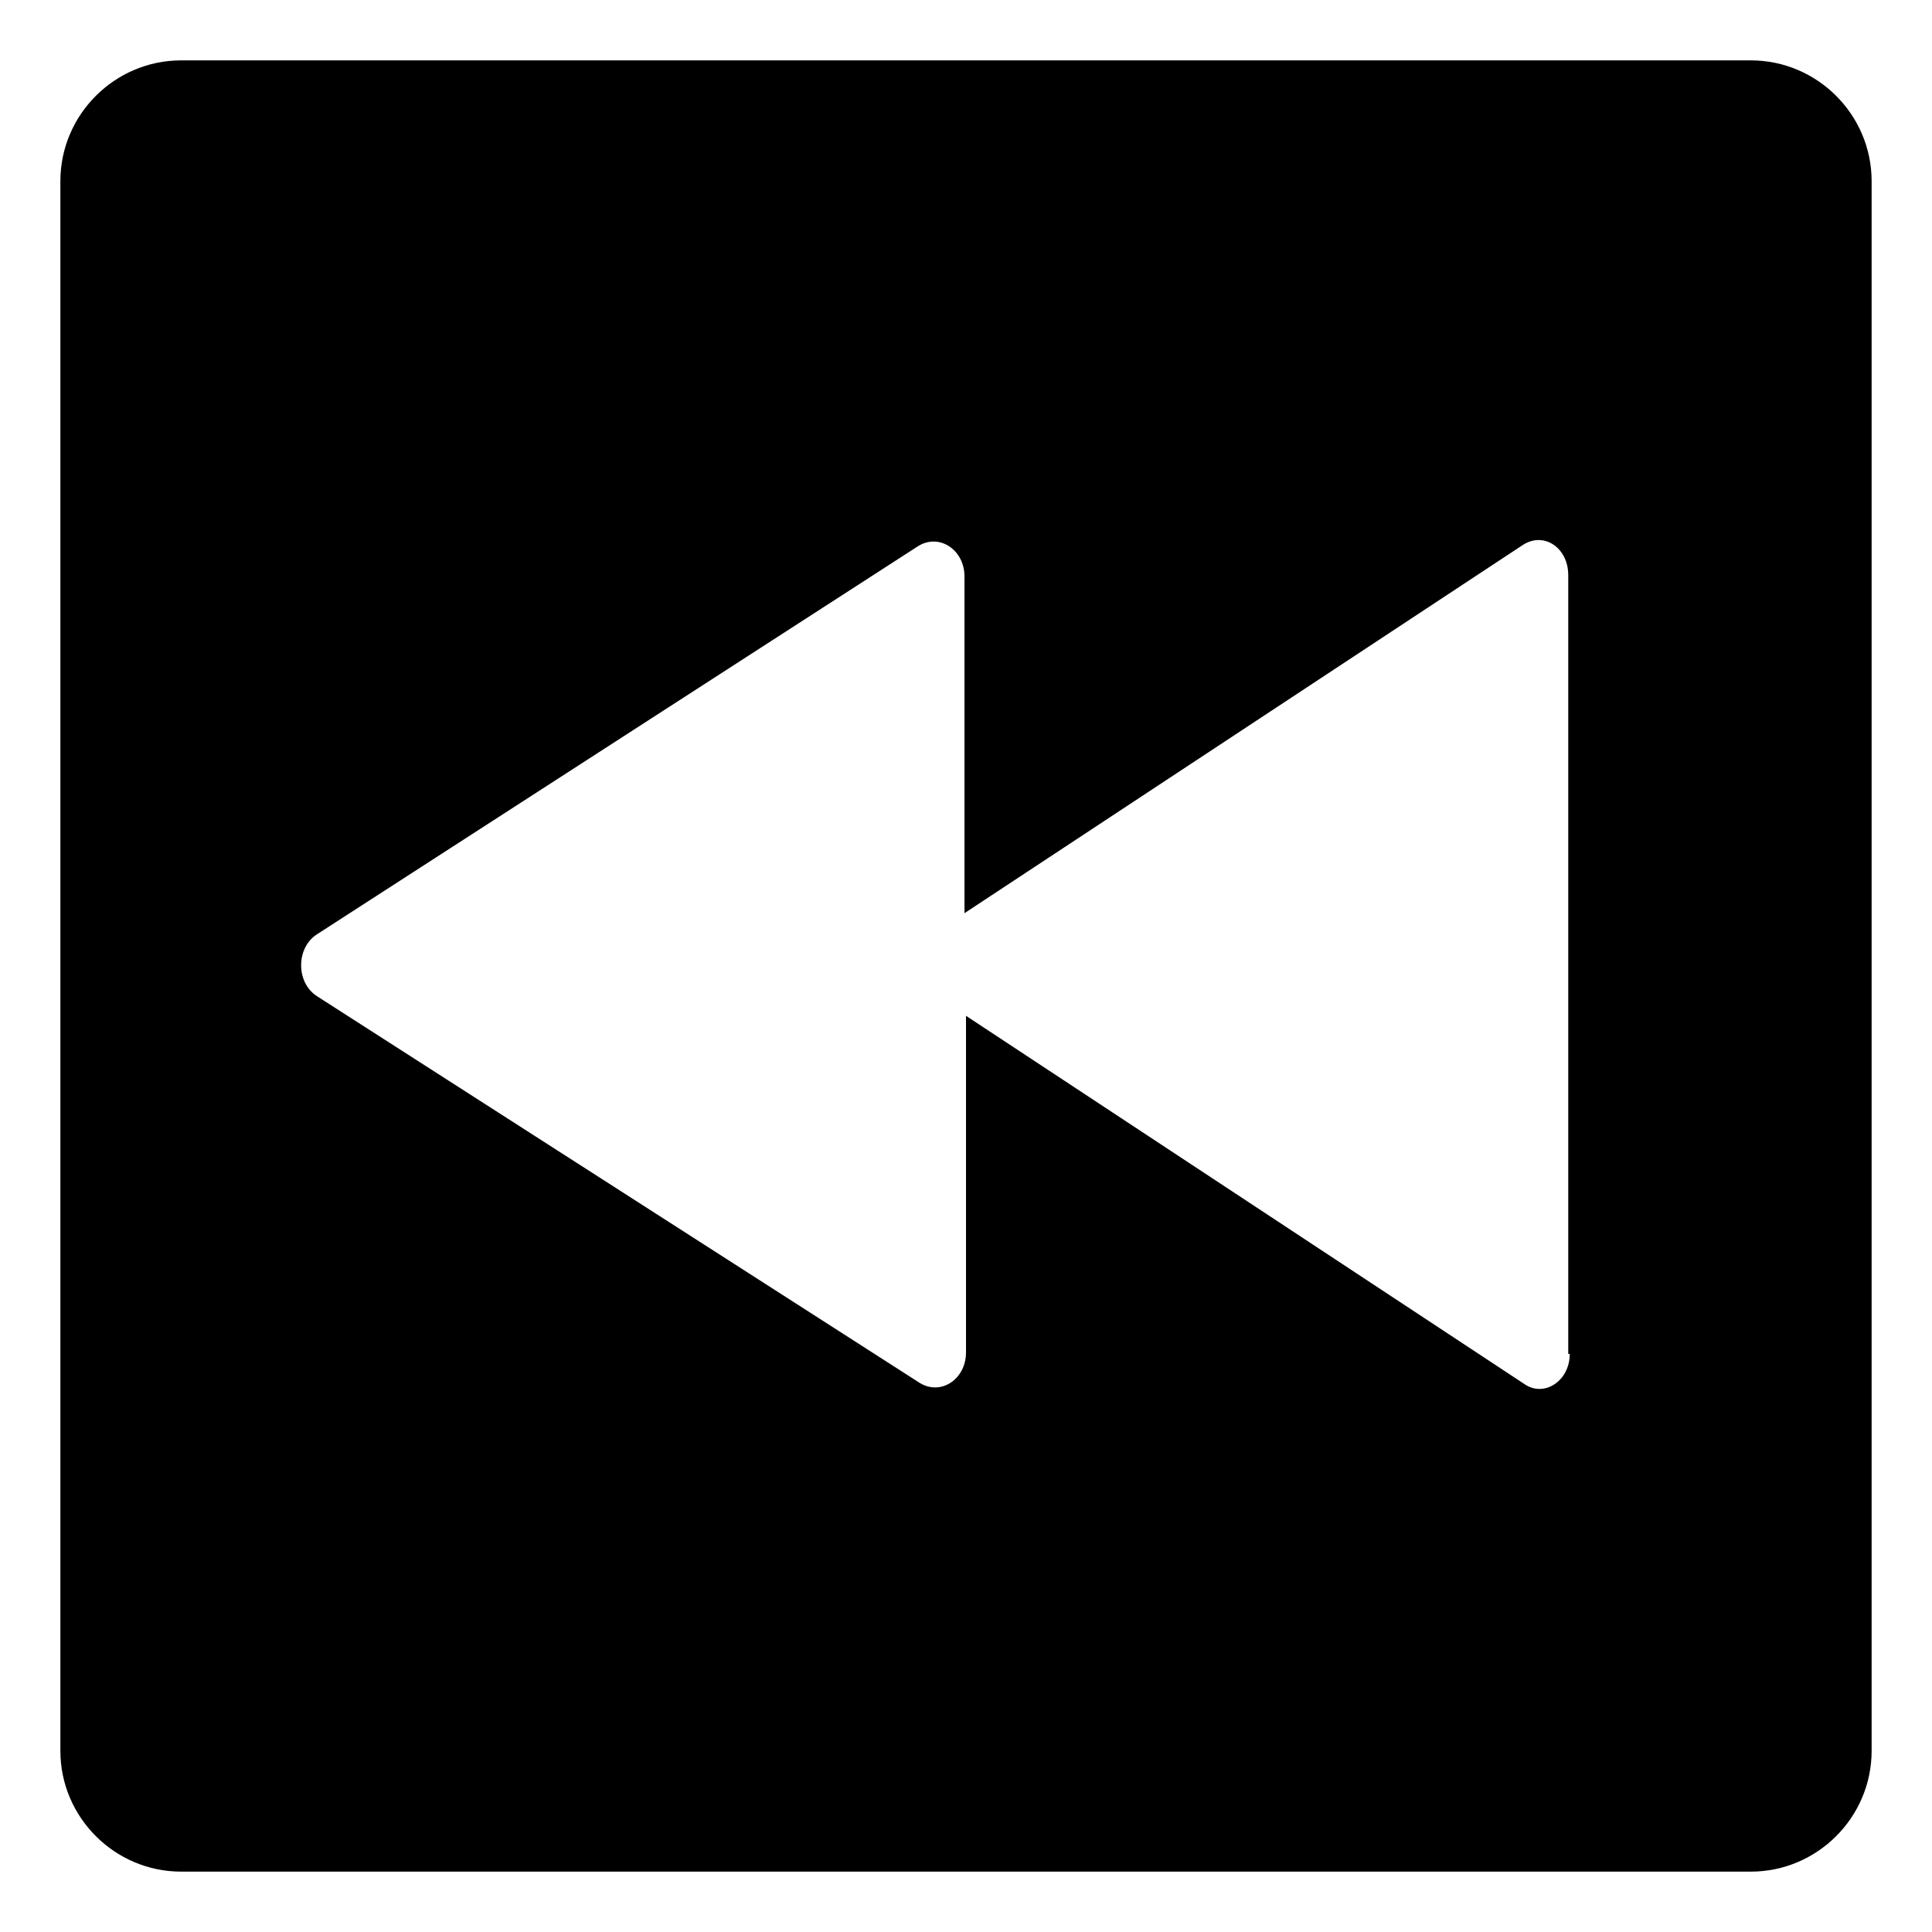 <svg viewBox="0 0 128 128" xmlns="http://www.w3.org/2000/svg">
  <path d="M116,4H12c-4.4,0-8,3.6-8,8v104c0,4.4,3.6,8,8,8h104c4.4,0,8-3.6,8-8V12C124,7.6,120.4,4,116,4z M101,91.7L64,67.3v22.3 c0,1.8-1.7,2.9-3.1,2L21,66c-1.4-0.9-1.4-3.2,0-4.1l39.8-25.7c1.4-0.9,3.1,0.2,3.1,2v22.3l37-24.4c1.4-0.9,3,0.2,3,2V64v25.7h0.1 C104,91.5,102.3,92.6,101,91.7z"/>
</svg>